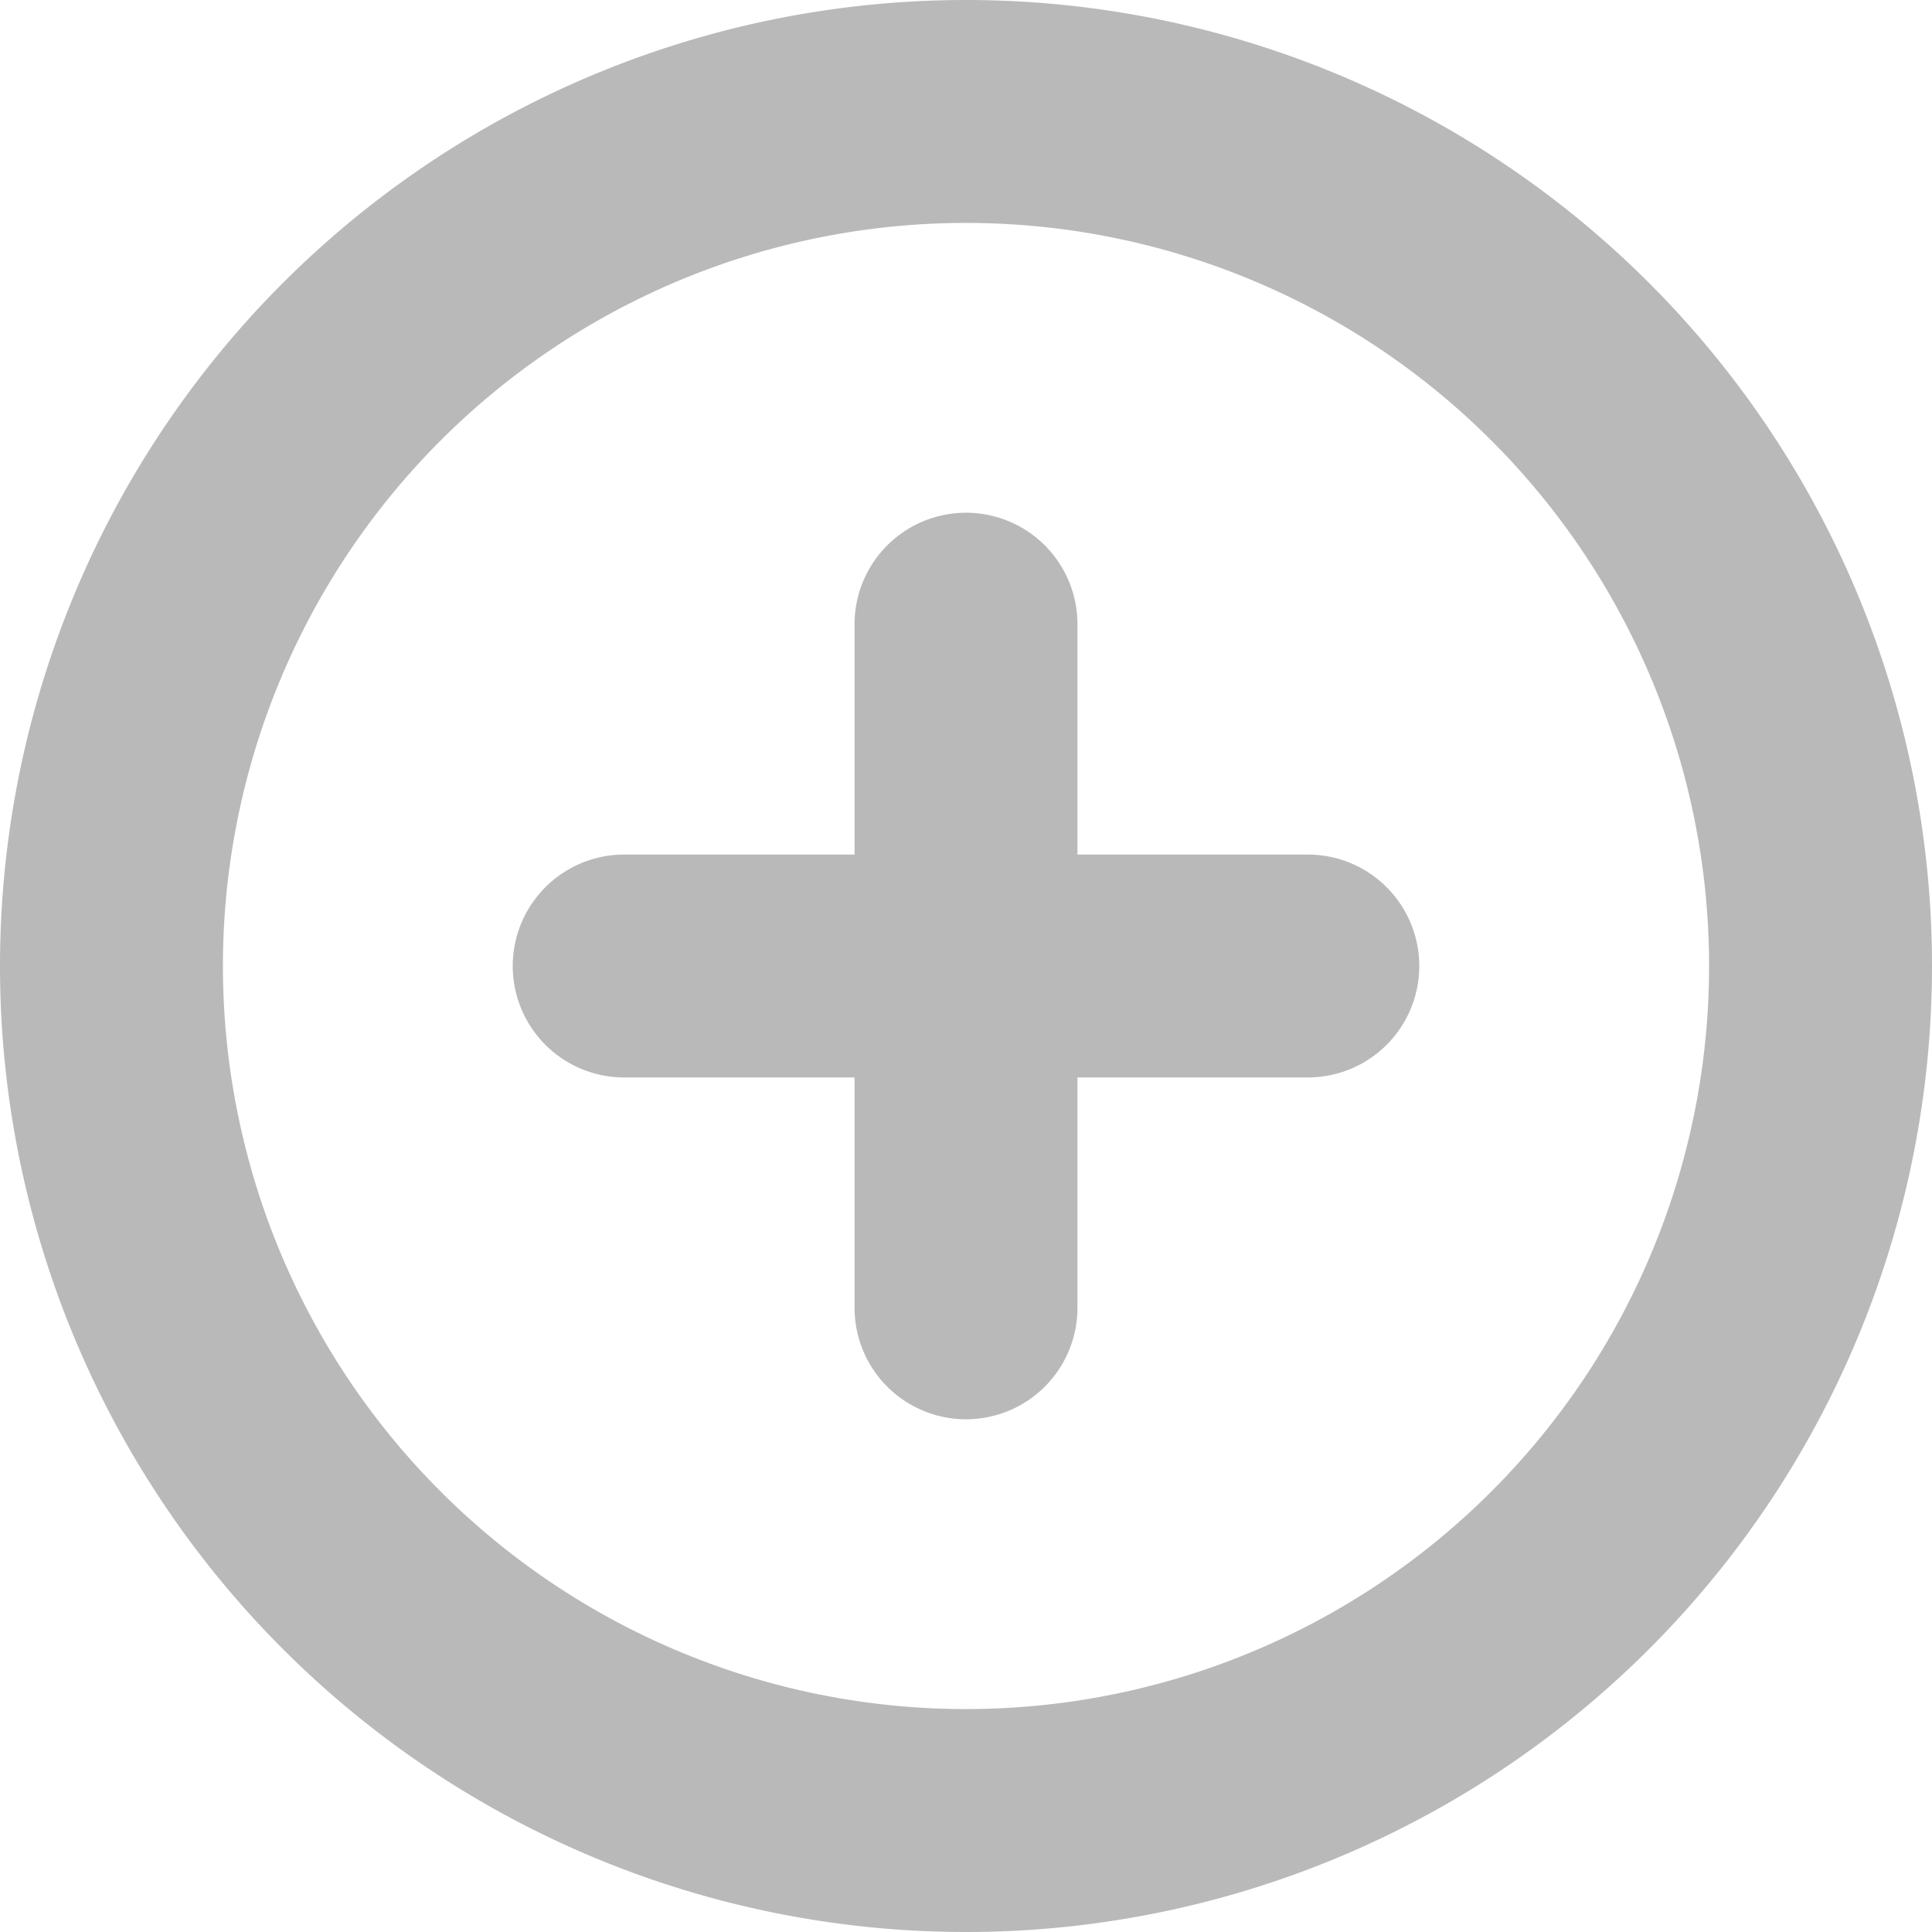 <svg xmlns="http://www.w3.org/2000/svg" width="26" height="26" viewBox="0 0 26 26">
  <g id="plus-circle" transform="translate(-1.5 -1.5)">
    <path id="Path_348" data-name="Path 348" d="M26,14.5A11.5,11.5,0,1,1,14.5,3,11.5,11.5,0,0,1,26,14.5Z" transform="translate(0 0)" fill="none" stroke="#b9b9b9" stroke-linecap="round" stroke-linejoin="round" stroke-width="3"/>
    <path id="Path_349" data-name="Path 349" d="M18,12v9.2" transform="translate(-3.5 -2.1)" fill="none" stroke="#b9b9b9" stroke-linecap="round" stroke-linejoin="round" stroke-width="3"/>
    <path id="Path_350" data-name="Path 350" d="M12,18h9.2" transform="translate(-2.1 -3.5)" fill="none" stroke="#b9b9b9" stroke-linecap="round" stroke-linejoin="round" stroke-width="3"/>
  </g>
</svg>
